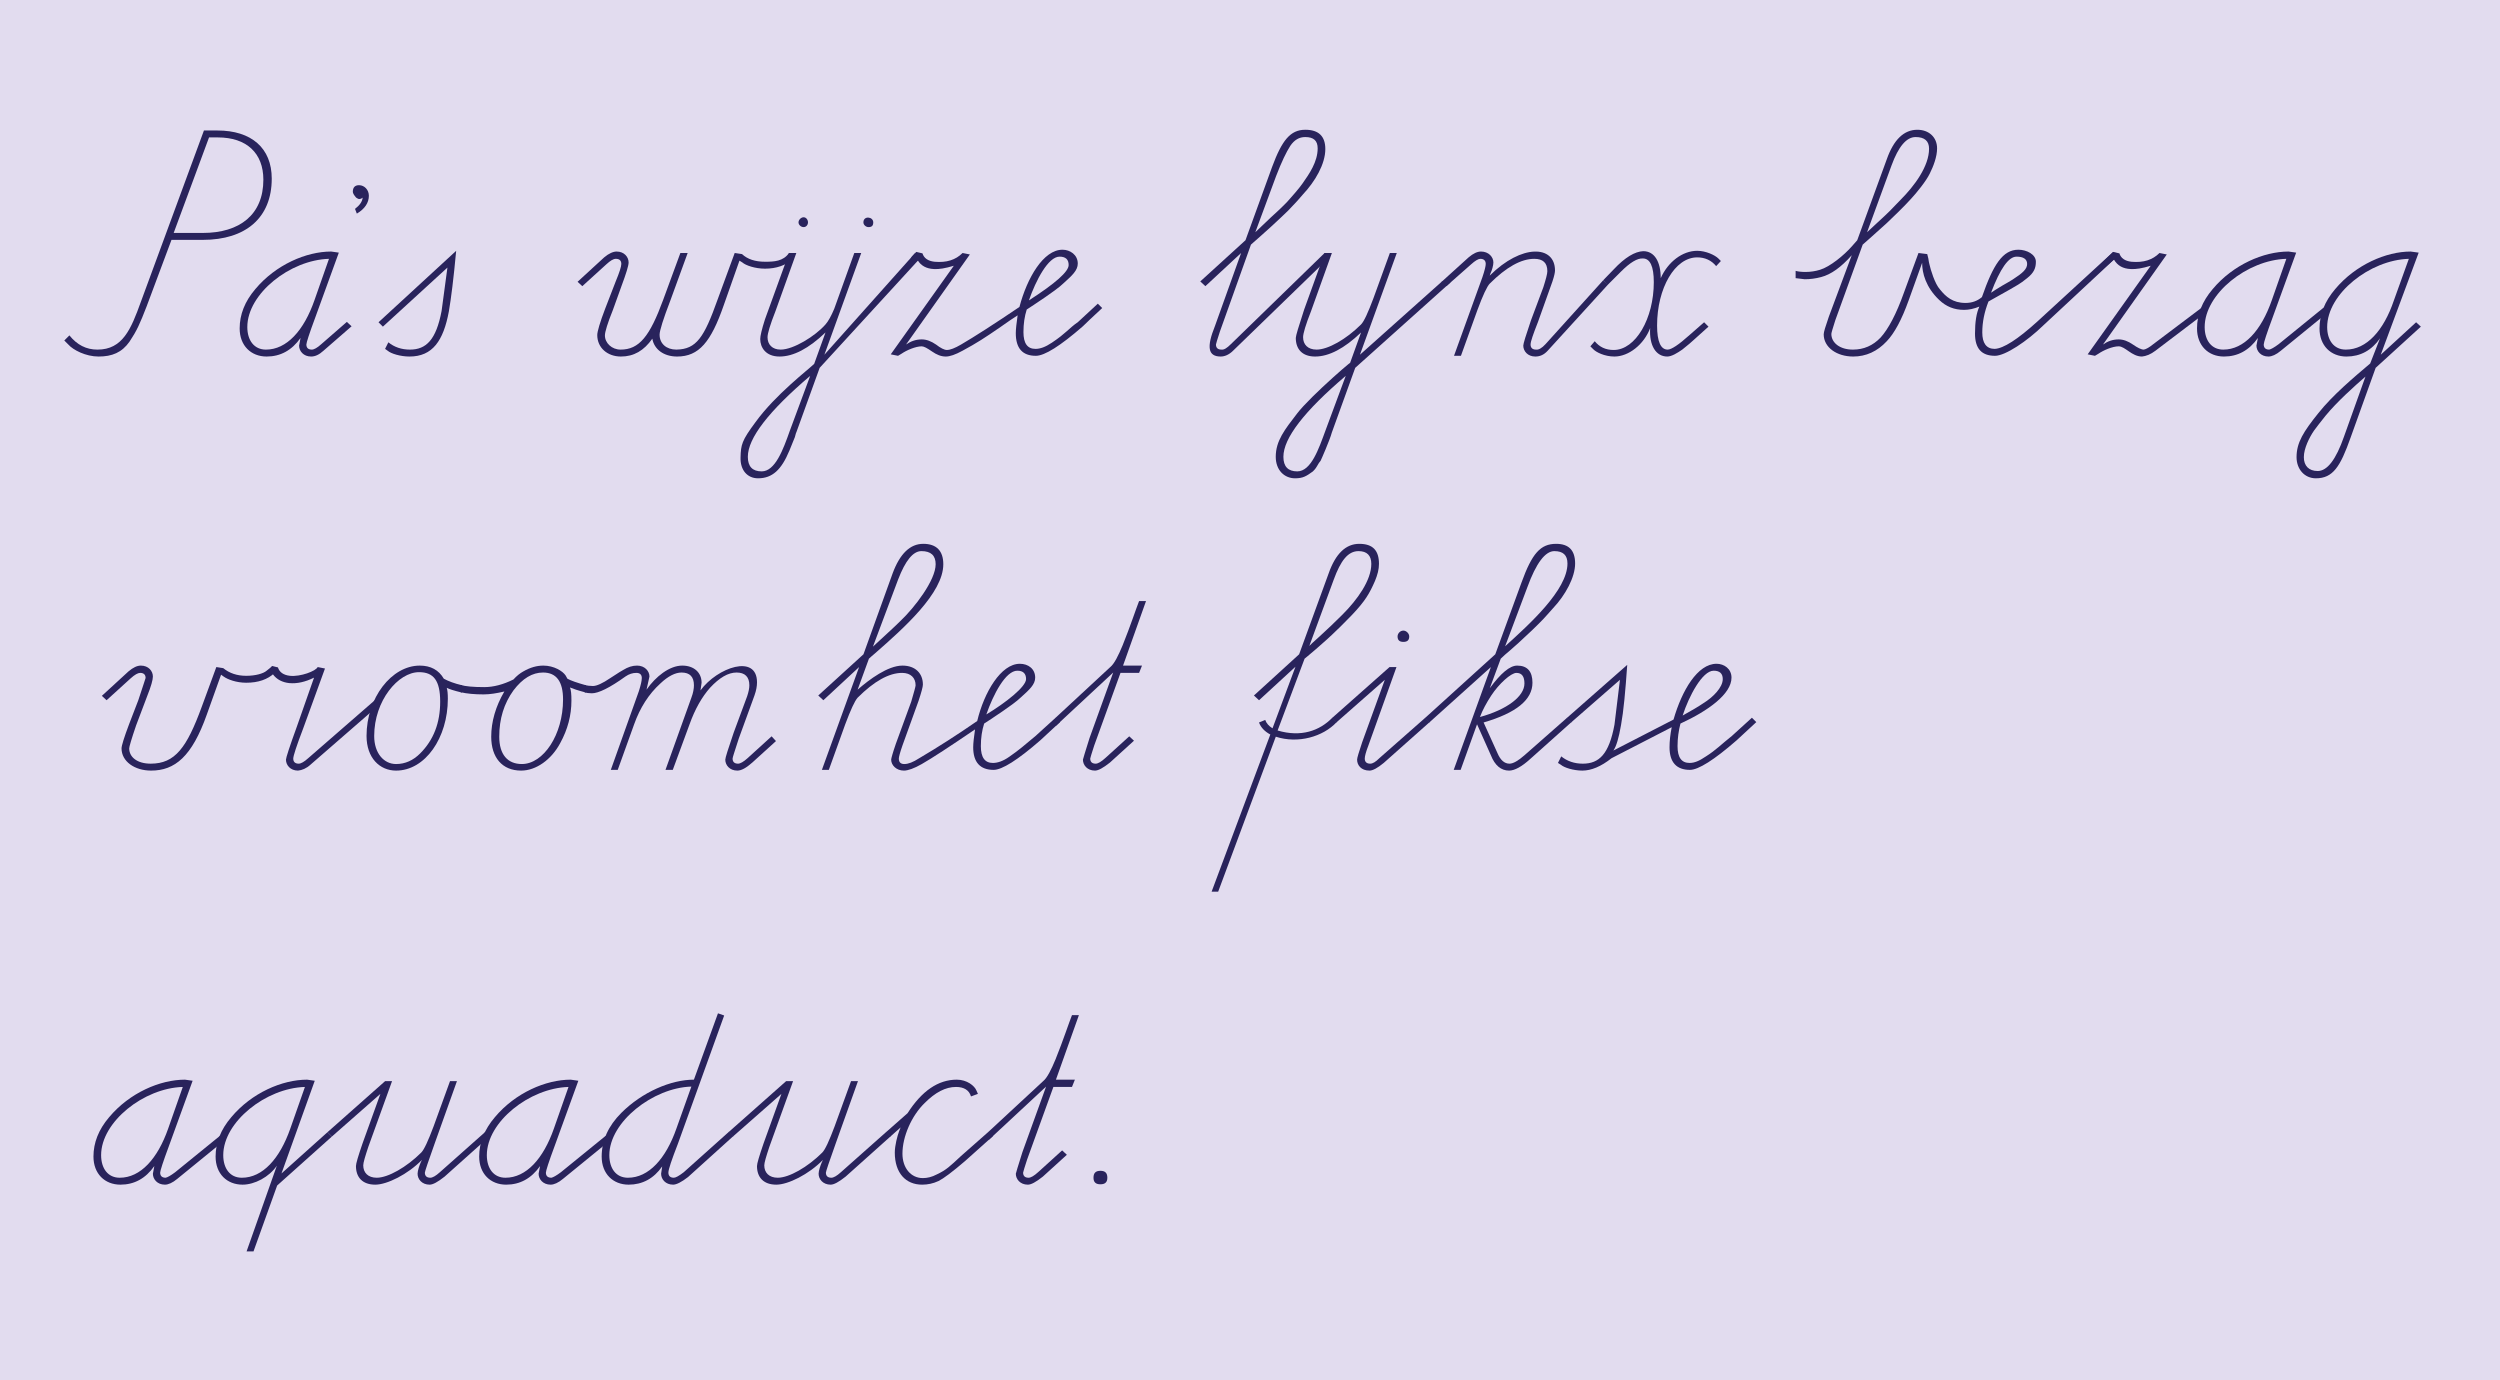<?xml version="1.0" encoding="UTF-8"?> <svg xmlns="http://www.w3.org/2000/svg" viewBox="0 0 1920 1060"><defs><style>.cls-1{fill:#e2dcef;}.cls-2{fill:#29235c;}</style></defs><g id="background"><rect class="cls-1" width="1920" height="1060"></rect></g><g id="Capa_2"><path class="cls-2" d="m155.78,184.22h-24.08l-19.04,50.96c-5.32,13.72-7.56,18.76-13.16,27.16-5.88,8.4-13.44,11.48-23.8,11.48-9.8,0-19.6-5.04-23.24-9.24l-3.08-3.08,3.92-3.92c5.88,7.28,12.88,10.92,21.56,10.92,19.32,0,25.76-15.68,33.32-36.68l48.44-131.6h10.36c26.04,0,41.72,13.44,41.72,36.96,0,30.24-20.16,47.04-52.92,47.04Zm11.48-78.68h-6.72l-27.16,73.36h22.4c28.28,0,46.48-14,46.48-40.88,0-20.44-12.88-32.48-35-32.48Z"></path><path class="cls-2" d="m248.46,269.34c-3.36,3.08-6.44,4.48-9.52,4.48-5.88,0-9.24-4.2-9.24-8.4l1.12-5.88c-6.72,9.52-15.4,14.28-26.04,14.28-12.04,0-20.72-8.4-20.72-21.56,0-10.64,3.92-20.72,12.04-30.24,15.68-18.76,39.2-28.84,58.24-28.84l5.88.84-18.2,50.12c-4.48,12.04-6.72,19.04-6.72,20.44,0,2.52,1.4,3.92,4.2,3.92,1.68,0,4.2-1.4,7.28-4.2l19.6-17.08,3.64,3.36-21.56,18.76Zm4.2-70.56c-29.96.84-62.72,26.88-62.72,52.36,0,10.36,5.32,17.36,14.28,17.36,15.96,0,29.12-14.56,37.24-37.8l11.2-31.92Z"></path><path class="cls-2" d="m274.05,164.06l-1.4-3.64c3.64-2.8,5.6-5.6,5.88-8.68-.84.84-1.96,1.12-2.8,1.12-.28,0-1.12-.28-2.24-1.12-1.68-1.96-2.52-3.36-2.52-4.48,0-3.36,1.68-5.04,4.76-5.04,4.2,0,7.56,3.64,7.56,8.12,0,5.32-3.08,10.08-9.24,13.72Z"></path><path class="cls-2" d="m350.34,192.62c-1.96,21.28-3.92,36.68-5.6,46.48-4.2,22.68-12.6,34.72-30.24,34.72-7,0-14.28-2.24-16.8-4.48l-1.96-1.4,2.52-5.04c4.48,3.64,10.08,5.6,16.52,5.6,12.6,0,20.16-7.56,24.36-29.68l4.48-33.32-49.56,45.36-3.36-3.36,59.64-54.88Z"></path><path class="cls-2" d="m609.34,198.78c-5.88,5.04-13.16,7.56-21.84,7.56-7.56,0-14.84-2.52-17.36-4.76l-2.24-1.4-12.04,34.16c-9.8,28.28-19.04,39.48-35.84,39.48-10.36,0-17.64-5.6-19.04-13.72-6.44,9.24-14.28,13.72-24.08,13.72-10.36,0-18.2-6.72-18.2-16.52,0-2.52,1.96-9.52,6.16-20.44l8.12-21c2.8-6.72,4.2-11.2,4.2-13.16,0-2.52-1.4-3.92-4.2-3.92-1.96,0-4.2,1.4-7.28,4.2l-18.48,16.8-3.64-3.36,20.44-18.76c3.64-3.08,7-4.48,9.52-4.48,5.88,0,9.24,4.2,9.24,8.4,0,2.52-1.96,8.68-5.6,18.48l-6.44,17.92c-4.2,10.36-6.16,17.08-6.16,19.6,0,5.88,5.32,10.92,12.04,10.92,14.28,0,22.4-10.08,32.76-38.36l13.16-35.84h5.6l-13.16,36.12c-5.6,14.56-8.4,23.52-8.4,26.6,0,7,5.32,11.48,12.88,11.48,15.4-.28,21.28-9.24,31.64-38.36l13.16-35.84,5.6.84c4.2,3.92,10.08,5.88,17.64,5.88,7,0,14-.28,18.48-6.72l3.36,4.48Z"></path><path class="cls-2" d="m629.5,282.5l-17.92,49.56c-.28.28-.56,1.68-1.12,3.64-.84,1.96-2.24,5.6-4.2,10.36-6.16,14.84-13.16,21.28-24.08,21.28-8.12,0-13.72-6.16-13.44-15.96s.84-12.88,11.48-27.16c15.4-21.28,40.6-40.32,45.08-44.8l8.68-24.08c-12.88,12.32-24.64,18.48-35.28,18.48s-14.84-7-14.84-13.44c0-2.24,1.12-7.28,3.64-15.12l18.48-50.96h5.6l-15.96,44.52c-4.2,10.64-6.16,17.36-6.16,20.16,0,5.6,3.64,9.52,10.08,9.52,9.8,0,26.6-10.36,34.44-19.32,2.24-2.52,4.48-6.72,6.72-12.04l15.4-42.84h5.32l-28.28,78.12,69.44-77.84,3.64,4.2-76.72,83.72Zm-7.28,6.16c-31.92,27.16-47.88,47.88-47.88,62.16,0,7.56,3.64,11.2,10.64,11.2,10.36,0,16.52-16.8,21.56-31.08l15.68-42.28Zm-1.68-117.88c0,1.96-1.4,3.64-3.36,3.64s-3.92-1.68-3.92-3.64,1.96-3.92,3.92-3.92,3.36,1.96,3.36,3.92Zm46.48,3.64c-1.96,0-3.92-1.68-3.92-3.64,0-5.32,7.56-4.48,7.56,0,0,2.52-1.12,3.64-3.64,3.64Z"></path><path class="cls-2" d="m815.97,191.78c5.88,0,11.76,3.92,11.76,10.64,0,5.32-4.48,9.24-10.64,14.84-3.36,3.36-10.64,8.4-14.28,10.92-5.6,3.92-13.44,8.96-14.28,9.52-1.68,5.32-2.52,10.92-2.52,17.36,0,8.68,3.08,12.88,9.24,12.88,3.64,0,7.56-1.4,12.6-4.76,10.92-7.28,12.6-10.64,20.16-15.96l15.12-14,3.36,3.36c-7.56,7-12.6,11.76-14.84,14-17.36,15.12-29.4,22.68-36.12,22.68-10.36,0-15.4-5.88-15.4-17.36,0-3.08.56-7.84,1.4-13.72-3.08,1.96-7.28,4.76-13.16,8.96-11.76,8.12-18.2,12.32-29.12,18.2-5.6,3.08-9.8,4.48-12.88,4.48-3.64,0-7-1.4-10.64-3.92-3.64-2.52-6.16-3.92-7.84-3.92-4.76,0-11.76,3.08-15.4,5.6l-2.8,1.68-5.6-1.12,48.44-68.04c-6.44,1.96-11.48,2.8-15.4,2.52-5.6-.28-9.8-2.52-12.32-6.72l-1.4,1.12-3.64-3.36,3.92-4.2,4.76,1.12c1.12,3.64,4.2,5.88,9.24,6.44,9.24.84,16.24-1.4,21.56-6.72l5.6,1.12-49,69.16c3.64-2.52,7.56-3.92,12.04-3.92,3.64,0,7.28,1.4,10.92,3.92,3.64,2.8,6.44,4.2,8.4,4.2,2.52,0,6.16-1.4,10.92-4.2,10.08-5.88,24.92-15.4,44.8-28.84,5.88-22.4,18.48-43.96,33.04-43.96Zm-2.24,5.32c-8.68,0-18.2,18.2-23.52,33.6,20.44-13.16,30.52-22.12,30.52-27.16,0-4.2-2.24-6.44-7-6.44Z"></path><path class="cls-2" d="m1000.49,149.5c-3.08,3.64-5.6,6.44-7.56,8.4-1.96,2.24-4.76,5.04-8.68,8.68-3.92,3.64-6.72,6.16-8.12,7.56-3.08,2.8-14,12.6-15.4,13.72l-23.8,66.64c-1.96,6.16-3.08,9.52-3.08,10.08,0,2.52,1.4,3.92,4.2,3.92,1.96.28,4.2-1.12,7.28-4.2l71.96-70,3.64,3.36-73.92,71.68c-3.08,3.08-6.44,4.48-9.52,4.48-9.8,0-10.92-7.28-4.48-23.24l20.16-56.28-27.44,25.48-3.92-3.64,34.72-31.64,20.44-56.28c7.56-20.44,14-28.56,25.48-28.56,10.36,0,15.4,5.04,15.4,14.84,0,11.48-7.84,24.92-17.36,35Zm1.96-44.24c-4.76,0-8.4,2.24-11.48,6.72-3.08,4.76-6.72,12.32-10.92,23.24l-15.96,43.12c1.12-1.12,9.52-8.96,11.76-11.2,2.24-1.96,10.08-9.24,12.88-12.32s8.96-10.08,11.48-13.72c5.32-7.56,11.76-16.8,11.76-27.16,0-5.88-3.08-8.68-9.52-8.68Z"></path><path class="cls-2" d="m1040.81,282.5l-17.92,49.56c-1.68,6.16-8.12,20.72-8.68,21.84-.84.84-1.68,2.24-2.8,4.2s-2.24,3.08-3.08,3.92c-5.04,3.64-7.56,5.32-13.72,5.32-8.12,0-14.84-6.16-14.84-16.52,0-12.32,7-21,16.24-33.04,10.36-13.72,49.56-47.32,40.6-38.36l8.68-24.08c-12.88,12.32-24.64,18.48-35.28,18.48-9.8,0-14.84-5.6-14.84-14.28,0-1.68,2.24-8.96,6.44-21.84l15.68-43.4h5.6l-15.96,44.52c-4.2,10.64-6.16,17.36-6.16,20.16,0,5.6,3.64,9.52,10.36,9.52,8.68,0,22.68-7.84,34.16-19.32,2.24-2.24,5.32-8.96,9.52-20.16l12.6-34.72h5.32l-28.28,78.12,63-56.28,6.44.84-73.08,65.52Zm-7.28,6.16c-31.92,27.16-47.88,47.88-47.88,62.16,0,7.56,3.64,11.2,10.64,11.2,10.64,0,16.52-17.36,21.56-31.08l15.68-42.28Z"></path><path class="cls-2" d="m1188.64,269.34c-2.8,3.08-5.88,4.48-9.52,4.48-5.88,0-9.24-4.2-9.24-8.4,0-1.4,1.96-7.84,5.88-19.32l9.52-25.48c1.96-6.16,3.08-10.36,3.08-12.32,0-6.44-3.36-9.52-10.08-9.52-10.08,0-21.56,6.44-34.16,19.04-1.96,1.96-5.32,8.96-9.52,20.44l-12.6,35h-5.32l21.84-60.48c1.68-5.04,2.52-8.4,2.52-10.08,0-2.52-1.4-3.92-4.2-3.92-1.4,0-3.92,1.4-7,4.2l-19.04,16.8-3.64-3.36,20.72-18.76c3.64-3.08,6.72-4.48,9.52-4.48,5.88,0,9.52,4.2,9.52,8.4,0,2.24-1.12,6.16-2.24,8.4l-.56,1.68c24.36-24.36,50.12-23.52,50.12-3.92,0,1.4-.56,4.2-1.96,8.4l-11.2,31.36c-3.64,9.24-5.6,14.84-5.6,17.08,0,2.52,1.4,3.92,4.2,3.92,1.96.28,4.48-1.12,7.28-4.2l44.24-49,3.64,3.36-46.2,50.68Z"></path><path class="cls-2" d="m1321.64,200.46l-3.64,3.92c-3.64-4.48-8.68-6.72-14.56-6.72-17.08,0-30.8,23.52-30.8,52.36,0,12.32,2.8,18.48,8.12,18.48,2.8,0,8.4-3.64,16.8-11.2l11.2-9.8,3.36,3.36-11.2,10.08c-.84.84-5.32,4.76-8.96,7.56-3.64,2.52-8.12,5.32-11.48,5.32-8.68,0-14-8.4-13.16-21.84-4.76,12.6-16.52,21.84-27.44,21.84-7.56,0-14.28-3.36-16.52-5.88l-1.96-1.96,3.36-3.92c3.64,4.48,8.4,6.72,14.56,6.72,16.8,0,30.8-24.08,30.8-52.08,0-12.04-2.8-18.2-8.4-18.2-4.2-.28-9.8,3.08-16.8,10.08l-10.36,10.36-3.36-3.64,8.12-8.4c8.68-9.24,16.24-13.72,22.68-14,8.68,0,13.44,8.12,13.44,20.72,5.6-12.6,16.8-21,28-21,6.72,0,13.72,3.36,16.24,5.88l1.96,1.96Z"></path><path class="cls-2" d="m1626.28,196.82c-35.56,33.04-54.32,50.68-56.84,52.92-12.6,12.32-29.4,23.52-37.24,23.52-10.36,0-15.4-5.6-15.4-17.08,0-8.96,1.12-15.96,3.36-20.72-4.2,1.68-8.12,2.52-11.76,2.52-7.56,0-13.72-2.52-19.04-7.56-10.36-9.8-13.16-20.72-13.16-28.56l-10.36,28.84c-5.32,14.84-10.92,25.2-16.8,31.36-7.28,7.84-15.96,11.76-25.76,11.76-12.6,0-22.68-7-22.68-17.08,0-1.68,1.4-6.16,3.92-13.44l17.64-47.32c-8.12,9.24-15.96,14.84-23.52,16.8-4.2,1.12-8.4,1.68-12.6,1.68l-7-.84v-5.6c1.96.56,4.48.84,7.56.84,3.92,0,7.56-.56,11.2-1.68,7.56-2.24,18.48-11.2,24.36-17.92l4.2-4.76,22.68-62.16c5.32-15.12,13.16-22.68,23.52-22.68,8.68,0,15.12,5.6,15.12,14.28,0,6.44-2.8,13.72-5.6,19.32-2.8,5.88-10.36,15.12-14.56,19.6-4.2,4.76-15.12,15.4-18.48,18.48-10.92,9.8-17.08,15.4-18.48,16.52l-21,57.96c-1.96,6.16-3.08,9.8-3.08,10.64,0,6.72,6.44,12.04,16.52,12.04,8.4,0,15.4-3.08,21.28-9.24,5.88-6.44,12.04-17.92,17.92-34.44l11.2-30.52,6.72.84c0,.28.28,1.4.84,3.36.28,1.96.56,3.64.84,4.48.84,3.92,4.2,15.12,8.12,19.32,4.48,5.6,9.8,10.36,19.6,10.36,4.76,0,8.96-1.4,12.6-4.48,8.68-24.92,15.96-36.4,28-36.4,6.44,0,13.44,3.64,13.44,9.24,0,4.76-1.4,8.4-6.72,12.6-2.8,2.24-5.04,3.92-7,5.04-5.88,3.64-22.4,12.6-22.68,12.88-3.08,7.84-4.76,15.68-4.76,23.8s3.08,12.6,9.52,12.6c6.72-.28,17.64-7.28,32.76-21l58.24-53.48,3.36,3.36Zm-155.12-91.56c-7,0-13.16,7.28-18.48,21.84l-18.76,51.24c.28-.28,2.8-2.52,7.84-7.28,10.08-9.24,9.24-8.68,17.92-17.64,10.64-10.64,21.84-25.76,21.84-39.2,0-5.88-3.36-8.96-10.36-8.96Zm77.56,91.84c-6.16,0-12.6,9.24-19.6,27.72,1.96-1.4,4.76-3.08,8.4-5.32,3.64-1.96,6.16-3.64,8.12-4.76,7.84-5.04,11.2-8.12,11.2-12.04,0-3.64-2.8-5.6-8.12-5.6Z"></path><path class="cls-2" d="m1694.88,239.38l-39.48,29.96c-3.64,2.8-7.28,4.2-10.36,4.48-7.84,0-12.88-7.84-17.92-7.84-4.76,0-11.76,3.08-15.4,5.6l-2.8,1.68-5.6-1.12,48.44-68.04c-6.44,1.96-11.48,2.8-15.4,2.52-5.88-.28-10.08-2.52-12.88-7.28l-15.4,13.16-2.52-1.96,17.36-17.08,4.76,1.12c1.12,3.64,4.2,5.88,9.24,6.44,9.24.84,16.24-1.4,21.56-6.72l5.6,1.12-49,69.16c3.64-2.52,7.56-3.92,12.04-3.92,3.64,0,7.28,1.4,10.92,3.92s6.44,3.92,8.4,3.92c1.68-.28,4.2-1.68,7.28-4.2l37.52-28.28,3.64,3.36Z"></path><path class="cls-2" d="m1751.71,269.34c-3.64,3.08-7,4.48-9.52,4.48-5.88,0-9.24-4.2-9.24-8.4l1.12-5.88c-6.72,9.52-15.4,14.28-26.04,14.28-12.04,0-20.72-8.4-20.72-21.56,0-10.64,3.92-20.72,12.04-30.24,15.68-18.76,39.2-28.84,58.24-28.84l5.88.84-18.2,50.12c-4.48,12.04-6.72,19.04-6.72,20.44,0,2.52,1.4,3.92,4.2,3.92,1.4-.28,3.92-1.68,7.28-4.2l34.44-28,3.64,3.36-36.4,29.68Zm4.2-70.56c-29.96.84-62.72,26.88-62.72,52.36,0,10.36,5.32,17.36,14.28,17.36,15.96,0,29.12-14.56,37.24-37.8l11.2-31.92Z"></path><path class="cls-2" d="m1824.51,282.5l-19.32,53.76c-7.84,22.12-13.44,31.08-26.6,31.08-8.68,0-14.84-7-14.84-16.24,0-11.2,5.32-19.6,16.8-33.88,10.92-13.72,26.88-27.16,39.76-38.08l7.56-19.32c-6.44,9.24-15.12,14-25.76,14-12.04,0-20.72-8.4-20.72-21.56,0-10.64,3.92-20.72,12.04-30.24,15.68-18.76,39.2-28.84,57.96-28.84l6.16.84-29.12,78.4,27.16-24.92,3.64,3.36-34.72,31.64Zm-7.84,6.72c-8.4,7.28-21.84,19.32-30.8,30.24-3.92,4.76-6.72,8.68-8.68,11.2-3.64,5.32-7.84,13.72-7.84,20.44s3.92,10.64,10.64,10.64c7.28,0,14-8.68,20.16-26.32l16.52-46.2Zm33.32-90.44c-29.96.84-62.72,26.88-62.72,52.36,0,10.08,5.04,17.36,14.28,17.36,15.96,0,29.12-14.56,36.96-37.8l11.48-31.92Z"></path><path class="cls-2" d="m210.94,516.78c-5.32,5.04-12.6,7.56-21.84,7.56-7.56,0-14.28-2.52-17.36-4.76l-1.96-1.4-10.92,30.52c-11.48,32.48-24.64,43.12-42.84,43.12-12.6,0-22.68-7-22.68-17.08,0-1.96,1.96-8.4,5.88-18.76l7-18.2c3.64-11.2,5.6-16.8,5.6-17.08,0-2.52-1.4-3.92-4.2-3.92-1.68,0-4.2,1.4-7.28,4.2l-18.48,16.8-3.64-3.36,20.44-18.76c3.64-3.08,6.72-4.48,9.52-4.48,5.88,0,9.24,4.2,9.24,8.4,0,2.52-1.4,7.56-4.2,14.56l-8.68,22.96c-3.64,10.64-5.32,16.52-5.32,17.64,0,6.72,6.16,11.76,16.52,11.76,18.76,0,27.72-12.32,39.2-43.68l11.2-30.52,5.32.84c4.76,3.92,10.64,5.88,17.64,5.88s13.16-1.68,15.68-3.92l2.8-2.24,3.36,3.92Zm81.2,23.8l-53.76,46.76c-3.08,2.8-6.44,4.2-9.52,4.48-5.88,0-9.24-4.2-9.24-8.4,0-1.4,2.8-10.08,8.4-25.48l13.16-37.52c-6.72,3.36-13.16,4.76-19.04,4.2-5.32-.56-9.52-2.8-12.32-6.44l-.84-1.68-1.4-3.64,1.4-1.4,4.48,1.12c1.12,3.64,4.2,5.88,9.24,6.44,8.12.84,19.88-3.64,21.28-6.72l5.6,1.12-16.8,46.2c-5.04,13.16-7.56,21-7.56,22.96,0,2.52,1.4,3.92,4.2,3.92,1.68,0,4.2-1.4,7.28-4.2l51.8-45.08,3.64,3.36Z"></path><path class="cls-2" d="m281.5,565.22c0-29.4,19.32-54.04,40.88-54.04,8.4,0,14.56,3.36,18.48,10.08,3.64,1.96,8.12,3.64,14,5.04v5.6c-6.16-1.4-10.08-2.8-11.76-3.64.56,1.68.84,4.48.84,8.4,0,29.96-17.36,55.16-39.76,55.16-12.6,0-22.68-9.8-22.68-26.6Zm41.16,13.44c10.36-10.36,15.4-23.52,15.4-39.76s-5.04-22.68-16.24-22.68c-15.96,0-34.44,21.84-34.44,49,0,13.44,7.56,21.56,16.8,21.56,7,0,13.16-2.8,18.48-8.12Z"></path><path class="cls-2" d="m435.78,521.26c2.52,1.4,7.28,3.08,14.28,5.04v5.6c-6.44-1.68-10.36-3.08-12.32-3.92.84,1.96,1.12,5.32,1.12,10.08,0,11.2-2.8,22.12-8.68,32.76-6.72,12.6-18.48,21-29.96,21-14.56,0-22.96-10.08-22.96-26.04,0-11.48,3.36-23.24,10.08-34.72-5.88,1.4-11.2,2.24-15.96,2.24-7,0-12.88-.56-17.64-1.68v-5.6c3.64,1.12,9.8,1.68,18.2,1.68,7,0,14.56-1.96,22.4-5.88,2.52-2.8,5.04-4.76,7.56-6.16,5.32-3.08,10.36-4.48,15.4-4.48,8.12,0,14.84,4.2,17.08,7.56l1.4,2.52Zm-18.76-4.76c-8.12,0-15.68,4.48-22.68,13.72-7.28,10.08-10.92,21.84-10.92,35.56s6.44,21,17.36,21c16.52,0,31.64-22.4,31.64-49.56,0-13.72-5.04-20.72-15.4-20.72Z"></path><path class="cls-2" d="m577.74,585.66c-4.76,4.2-8.4,6.16-11.48,6.16-5.88,0-9.24-4.2-9.24-8.4,0-1.4,2.24-8.4,6.44-20.72l10.36-28c1.12-3.36,1.68-6.16,1.68-8.4,0-6.44-3.36-9.8-9.8-9.8s-13.16,3.92-20.44,11.76c-6.16,7-11.48,16.24-15.68,28l-12.88,35h-5.6l19.88-55.44c1.4-3.64,1.96-7,1.96-9.52,0-6.44-3.08-9.8-9.52-9.8-4.76,0-10.36,2.8-16.24,8.4-8.96,8.12-15.68,18.76-20.16,31.36l-12.6,35h-5.32l21.56-60.48c1.4-4.48,2.24-7.84,2.24-10.08,0-2.52-1.4-3.92-4.2-3.92s-5.6.84-8.4,2.8c-12.04,8.68-20.72,12.88-25.76,12.88-2.24,0-4.2-.28-5.6-.84v-5.6c1.96.56,4.2.84,6.44.84,2.8,0,7.28-1.96,13.44-6.16,5.88-3.92,9.24-5.88,9.8-6.16,3.64-2.24,7-3.36,10.64-3.36,5.88,0,9.52,4.2,9.52,8.4l-2.24,10.08c7-10.08,17.64-18.48,27.44-18.48,8.96,0,14.84,5.32,14.84,13.16l-.84,5.88c12.88-17.64,43.4-28.28,43.4-6.16,0,2.8-.56,6.16-1.96,10.08l-12.04,33.04c-3.08,9.52-4.76,14.56-4.76,15.4,0,2.52,1.4,3.92,4.2,3.92,1.68,0,4.2-1.4,7.28-4.2l18.48-16.8,3.36,3.64-18.2,16.52Z"></path><path class="cls-2" d="m684.42,583.42c0-.84,1.12-5.04,3.64-12.32l11.76-32.2c2.24-7.56,3.36-11.76,3.36-12.6,0-5.6-3.64-9.52-10.36-9.52-10.08,0-21.56,6.44-34.16,19.04-2.24,2.52-5.32,9.24-9.52,20.44l-12.6,35h-5.32l28.56-78.96-27.44,25.48-3.92-3.64,34.72-31.64,22.4-62.16c5.6-15.12,13.44-22.68,23.52-22.68s15.4,5.32,15.4,15.68c0,22.12-30.24,49-52.64,68.6-1.96,1.68-3.64,3.08-4.48,3.92l-8.68,23.8c8.96-7.84,23.24-18.48,34.44-18.48,9.8,0,15.68,5.88,15.68,14.56,0,1.68-1.12,5.88-3.36,12.6l-12.32,34.16c-1.96,5.6-2.8,8.96-2.8,10.08,0,2.8,1.4,4.2,4.2,4.2,3.08,0,6.72-1.4,11.48-4.48,14.28-8.4,29.12-17.92,44.52-28.56,5.32-22.12,18.2-43.96,32.76-43.96,6.44,0,11.76,3.92,11.76,10.64,0,5.32-4.48,9.24-10.64,14.84-3.36,3.36-10.64,8.4-14.28,10.92-5.6,3.92-13.44,8.96-14.28,9.52-1.68,5.32-2.52,10.92-2.52,17.36,0,8.68,3.08,12.88,9.24,12.88,3.64,0,7.84-1.4,12.6-4.76,7.28-5.04,11.48-8.68,20.16-15.96l15.4-14,3.36,3.36-15.12,14c-17.36,15.12-29.4,22.68-35.84,22.68-10.36,0-15.68-5.88-15.68-17.36,0-3.08.56-7.84,1.4-13.72-19.32,13.16-33.04,22.12-40.88,26.6-5.88,3.36-10.64,5.04-13.72,5.04-5.88,0-9.8-4.2-9.8-8.4Zm23.24-160.16c-6.44,0-12.32,7.28-17.92,21.84l-19.32,51.52c8.68-8.12,15.96-14.56,21.28-19.88,10.64-10.08,26.88-31.08,26.88-43.4,0-6.72-3.64-10.08-10.92-10.08Zm73.64,91.84c-8.96,0-18.48,18.2-23.8,33.6,14.84-8.96,30.52-21.28,30.52-27.16,0-4.2-2.24-6.44-6.72-6.44Z"></path><path class="cls-2" d="m852.7,512.3c3.08-2.52,6.16-8.68,9.52-16.8,5.88-14.56,10.36-28.28,12.6-33.88h5.32l-17.64,49.56h14.56l-2.24,5.6h-14.28l-20.16,55.72c-1.96,6.16-3.08,9.52-3.08,10.08,0,2.52,1.4,3.92,4.2,3.92,1.68,0,4.2-1.4,7.56-4.48l18.2-16.52,3.64,3.36-18.48,16.8c-5.32,4.2-8.96,6.16-11.48,6.16-5.88,0-9.24-4.2-9.24-8.4,0-.28,1.68-5.88,5.04-16.52l18.2-50.4-44.24,41.16v-6.44l42-38.92Z"></path><path class="cls-2" d="m971.69,552.9c.84,2.52,2.8,4.76,5.6,6.44l17.64-47.32-28,25.76-3.92-3.64,34.72-31.64,22.68-62.16c5.32-15.12,13.16-22.68,23.52-22.68s15.12,5.04,15.12,15.4c0,4.2-1.12,8.4-3.08,13.16-4.2,9.52-7.28,15.12-17.64,26.04-5.32,5.32-8.96,9.24-11.48,11.48-9.52,9.52-25.2,22.4-24.92,22.12l-20.72,55.16c17.92,5.32,32.2.28,42-9.8l3.36,3.36c-10.36,11.2-29.68,16.8-46.76,11.2l-44.24,119h-5.04l45.08-120.68c-4.2-2.24-7.28-5.32-8.68-9.24l4.76-1.96Zm33.88-56.84c.84-.84,3.36-3.36,7.56-7,8.12-7.56,10.36-9.52,17.92-17.08,11.48-11.48,22.12-26.32,22.12-38.92,0-6.44-3.36-9.8-9.8-9.8-8.12,0-13.72,7.28-19.04,21.84l-18.76,50.96Z"></path><path class="cls-2" d="m1062.69,585.94c-4.76,3.92-8.4,5.88-10.92,5.88-6.44,0-9.52-4.2-9.52-8.4,0-1.4,1.4-5.88,3.92-13.44l17.36-47.88-37.24,32.76-3.36-3.36,44.24-39.2h5.32l-21.56,60.2c-1.96,5.04-2.8,8.4-2.8,10.08,0,2.52,1.4,3.92,4.2,3.92,1.96,0,4.2-1.4,7-4.2l35.28-31.08,3.36,3.36-35.28,31.36Zm15.12-92.96c-3.08,0-4.48-1.4-4.48-4.2,0-2.24,1.96-4.48,4.48-4.48,2.24,0,4.48,2.24,4.48,4.48,0,2.8-1.4,4.2-4.48,4.2Z"></path><path class="cls-2" d="m1192.89,466.94c-3.08,3.64-5.6,6.16-7.28,8.12-1.96,1.96-4.76,5.04-8.68,8.68-17.92,17.08-19.6,17.36-24.36,22.12l-8.4,22.68c8.4-11.48,15.4-17.36,21-17.36,7.84,0,11.76,4.48,11.76,13.16,0,13.16-12.6,23.24-37.52,30.52l10.64,23.52c2.24,5.32,5.32,8.12,9.24,8.12,2.8,0,6.72-2.24,11.48-6.44l32.76-28.84,3.36,3.36-31.64,28.28c-6.44,5.88-12.04,8.96-16.24,8.96-6.16,0-10.92-3.92-14-11.76l-10.64-23.8-12.6,35h-5.32l28.56-78.96-47.32,42.56-3.36-3.36,54.04-49,20.16-55.16c8.12-22.4,14.56-29.68,26.6-29.68,9.8,0,14.56,5.04,14.56,15.12,0,10.64-7.56,24.36-16.8,34.16Zm-28.28,49.84c-4.2,0-13.44,8.4-19.32,17.36-3.64,5.6-6.72,11.2-8.68,16.52,20.44-5.6,34.16-15.68,34.16-25.76,0-5.32-1.96-8.12-6.16-8.12Zm29.12-93.52c-7,0-14,9.24-20.72,27.72l-17.08,45.36c18.48-16.8,47.88-43.12,47.88-63.56,0-6.44-3.36-9.52-10.08-9.52Z"></path><path class="cls-2" d="m1345.48,551.22l3.36,3.36-15.12,14c-17.36,15.12-29.4,22.68-35.84,22.68-10.36,0-15.68-5.88-15.68-17.36,0-4.76.56-9.8,1.68-15.4l-46.2,23.8c-8.12,6.44-15.68,9.52-22.4,9.52s-14-2.24-16.52-4.48l-2.24-1.4,2.52-5.04c4.48,3.64,10.08,5.6,16.52,5.6,12.6,0,20.16-7.28,24.36-29.96l4.2-34.44-37.52,32.76-3.36-3.36,46.48-40.88c-1.4,20.16-2.8,35.56-4.76,46.2-1.68,9.8-3.64,16.52-5.88,19.6l46.2-23.8c6.44-22.4,18.48-42.84,33.04-42.84,5.88,0,11.48,3.92,11.48,10.64,0,12.6-17.92,25.48-39.2,35.28-1.4,5.32-2.24,11.2-2.24,17.36,0,8.68,3.08,12.88,9.24,12.88,3.64,0,7.28-1.4,12.6-5.04,7.56-4.76,11.76-9.24,19.88-15.68l15.4-14Zm-29.4-36.12c-8.68,0-19.04,19.6-23.8,34.44,7-3.92,12.32-7,15.96-9.52,7.28-4.48,14.84-12.04,14.84-18.48,0-4.2-2.24-6.44-7-6.44Z"></path><path class="cls-2" d="m136.18,905.34c-3.64,3.08-7,4.48-9.52,4.48-5.88,0-9.24-4.2-9.24-8.4l1.12-5.88c-6.72,9.52-15.4,14.28-26.04,14.28-12.04,0-20.72-8.4-20.72-21.56,0-10.64,3.92-20.72,12.04-30.24,15.68-18.76,39.2-28.84,58.24-28.84l5.88.84-18.2,50.12c-4.48,12.04-6.72,19.04-6.72,20.44,0,2.52,1.4,3.92,4.2,3.92,1.4-.28,3.92-1.68,7.28-4.2l34.44-28,3.64,3.36-36.4,29.68Zm4.2-70.56c-29.96.84-62.72,26.88-62.72,52.36,0,10.36,5.32,17.36,14.28,17.36,15.96,0,29.12-14.56,37.24-37.8l11.2-31.92Z"></path><path class="cls-2" d="m212.62,895.26c-5.88,8.68-17.08,14.56-26.32,14.56-12.04,0-20.72-8.4-20.72-21.56,0-10.64,3.92-20.72,12.04-30.24,15.68-18.76,39.2-28.84,58.24-28.84l5.88.84-47.04,131.04h-5.32l23.24-65.8Zm10.36-28.56l11.2-31.92c-29.96.84-62.72,26.88-62.72,52.36,0,10.08,5.04,17.36,14.28,17.36,15.96,0,29.12-14.56,37.24-37.8Zm-9.52,36.96l38.08-34.16,3.36,3.36-42.56,38.08,1.12-7.28Z"></path><path class="cls-2" d="m341.42,903.66c-5.32,4.2-8.96,6.16-11.48,6.16-5.88,0-9.24-4.2-9.24-8.4,0-2.24,1.4-6.44,2.52-8.96l.84-1.68c-10.92,11.2-26.88,19.04-35.84,19.04-9.8,0-14.84-5.6-14.84-14.28,0-1.96,1.68-7.56,5.04-17.36l13.72-38.08-37.24,32.76-3.36-3.36,44.24-39.2h5.32l-18.2,50.4c-2.52,7.56-3.92,12.32-3.92,14.28,0,5.6,3.64,9.52,10.36,9.52,8.68,0,22.96-8.12,34.16-19.32,2.24-2.24,5.32-8.96,9.52-20.16l12.6-34.72h5.32l-16.8,47.04c-5.32,14.84-7.84,22.4-7.84,23.24,0,2.52,1.4,3.92,4.2,3.92,1.68,0,4.2-1.4,7.28-4.2l35-31.08,3.36,3.36-34.72,31.08Z"></path><path class="cls-2" d="m432.41,905.34c-3.64,3.08-7,4.48-9.52,4.48-5.88,0-9.24-4.2-9.24-8.4l1.12-5.88c-6.72,9.52-15.4,14.28-26.04,14.28-12.04,0-20.72-8.4-20.72-21.56,0-10.64,3.92-20.72,12.04-30.24,15.68-18.76,39.2-28.84,58.24-28.84l5.88.84-18.2,50.12c-4.48,12.04-6.72,19.04-6.72,20.44,0,2.52,1.4,3.92,4.2,3.92,1.4-.28,3.92-1.68,7.28-4.2l34.44-28,3.64,3.36-36.4,29.68Zm4.2-70.56c-29.96.84-62.72,26.88-62.72,52.36,0,10.36,5.32,17.36,14.28,17.36,15.96,0,29.12-14.56,37.24-37.8l11.2-31.92Z"></path><path class="cls-2" d="m528.45,903.94c-5.04,3.92-8.96,5.88-11.48,5.88-5.88,0-9.24-4.2-9.24-8.4l.84-5.6c-6.44,9.24-15.12,14-25.76,14-12.04,0-20.72-8.4-20.72-21.56,0-12.32,5.04-23.52,15.12-33.6,15.96-15.96,38.08-25.48,55.72-25.48l18.48-50.96,4.76,1.68-35.56,98.56c-4.76,12.32-7.28,19.6-7.28,22.12s1.4,3.92,4.2,3.92c1.4,0,3.92-1.4,7.56-4.2l34.72-31.08,3.36,3.36-34.72,31.36Zm2.52-69.44c-29.4.84-63,27.16-63,52.64,0,10.08,5.04,17.36,14.28,17.36,15.96,0,29.12-14.56,37.24-37.8l11.48-32.2Z"></path><path class="cls-2" d="m649.41,903.66c-5.32,4.2-8.96,6.16-11.48,6.16-5.88,0-9.24-4.2-9.24-8.4,0-2.24,1.4-6.44,2.52-8.96l.84-1.68c-10.92,11.2-26.88,19.04-35.84,19.04-9.8,0-14.84-5.6-14.84-14.28,0-1.96,1.68-7.56,5.04-17.36l13.72-38.08-37.24,32.76-3.36-3.36,44.24-39.2h5.32l-18.2,50.4c-2.52,7.56-3.92,12.32-3.92,14.28,0,5.6,3.64,9.52,10.36,9.52,8.68,0,22.96-8.12,34.16-19.32,2.24-2.24,5.32-8.96,9.52-20.16l12.6-34.72h5.32l-16.8,47.04c-5.32,14.84-7.84,22.4-7.84,23.24,0,2.52,1.4,3.92,4.2,3.92,1.68,0,4.2-1.4,7.28-4.2l35-31.08,3.36,3.36-34.72,31.08Z"></path><path class="cls-2" d="m741.24,891.62c-9.8,8.4-16.52,13.44-20.44,15.4-4.2,1.96-8.4,2.8-12.6,2.8-12.6,0-21-8.96-21-24.64,0-5.32,1.96-12.88,3.36-16.52l1.12-2.8-7.84,7-3.36-3.36,16.52-14.56c10.92-17.08,23.52-25.76,37.8-25.76,7.84,0,13.72,4.76,15.12,8.4l1.12,2.52-5.32,1.96c-1.4-4.76-5.32-7.28-11.48-7.28-8.12,0-15.96,4.2-24.08,12.32-10.08,9.8-17.08,25.76-17.08,38.92,0,10.92,6.44,18.76,15.68,18.76,3.36,0,7-.84,10.64-2.8,7.28-3.36,10.36-6.44,18.48-14l21.28-18.76,3.36,3.36-21.28,19.04Z"></path><path class="cls-2" d="m801.16,830.3c3.08-2.52,6.16-8.68,9.52-16.8,5.88-14.56,10.36-28.28,12.6-33.88h5.32l-17.64,49.56h14.56l-2.24,5.6h-14.28l-20.16,55.72c-1.96,6.16-3.08,9.52-3.08,10.08,0,2.52,1.4,3.92,4.2,3.92,1.68,0,4.2-1.4,7.56-4.48l18.2-16.52,3.64,3.36-18.48,16.8c-5.32,4.2-8.96,6.16-11.48,6.16-5.88,0-9.24-4.2-9.24-8.4,0-.28,1.68-5.88,5.04-16.52l18.2-50.4-44.24,41.16v-6.44l42-38.92Z"></path><path class="cls-2" d="m845.12,909.54c-3.64,0-5.32-1.68-5.32-5.04,0-3.64,1.68-5.32,5.32-5.32s5.32,1.68,5.32,5.32c0,3.36-1.68,5.04-5.32,5.04Z"></path></g></svg> 